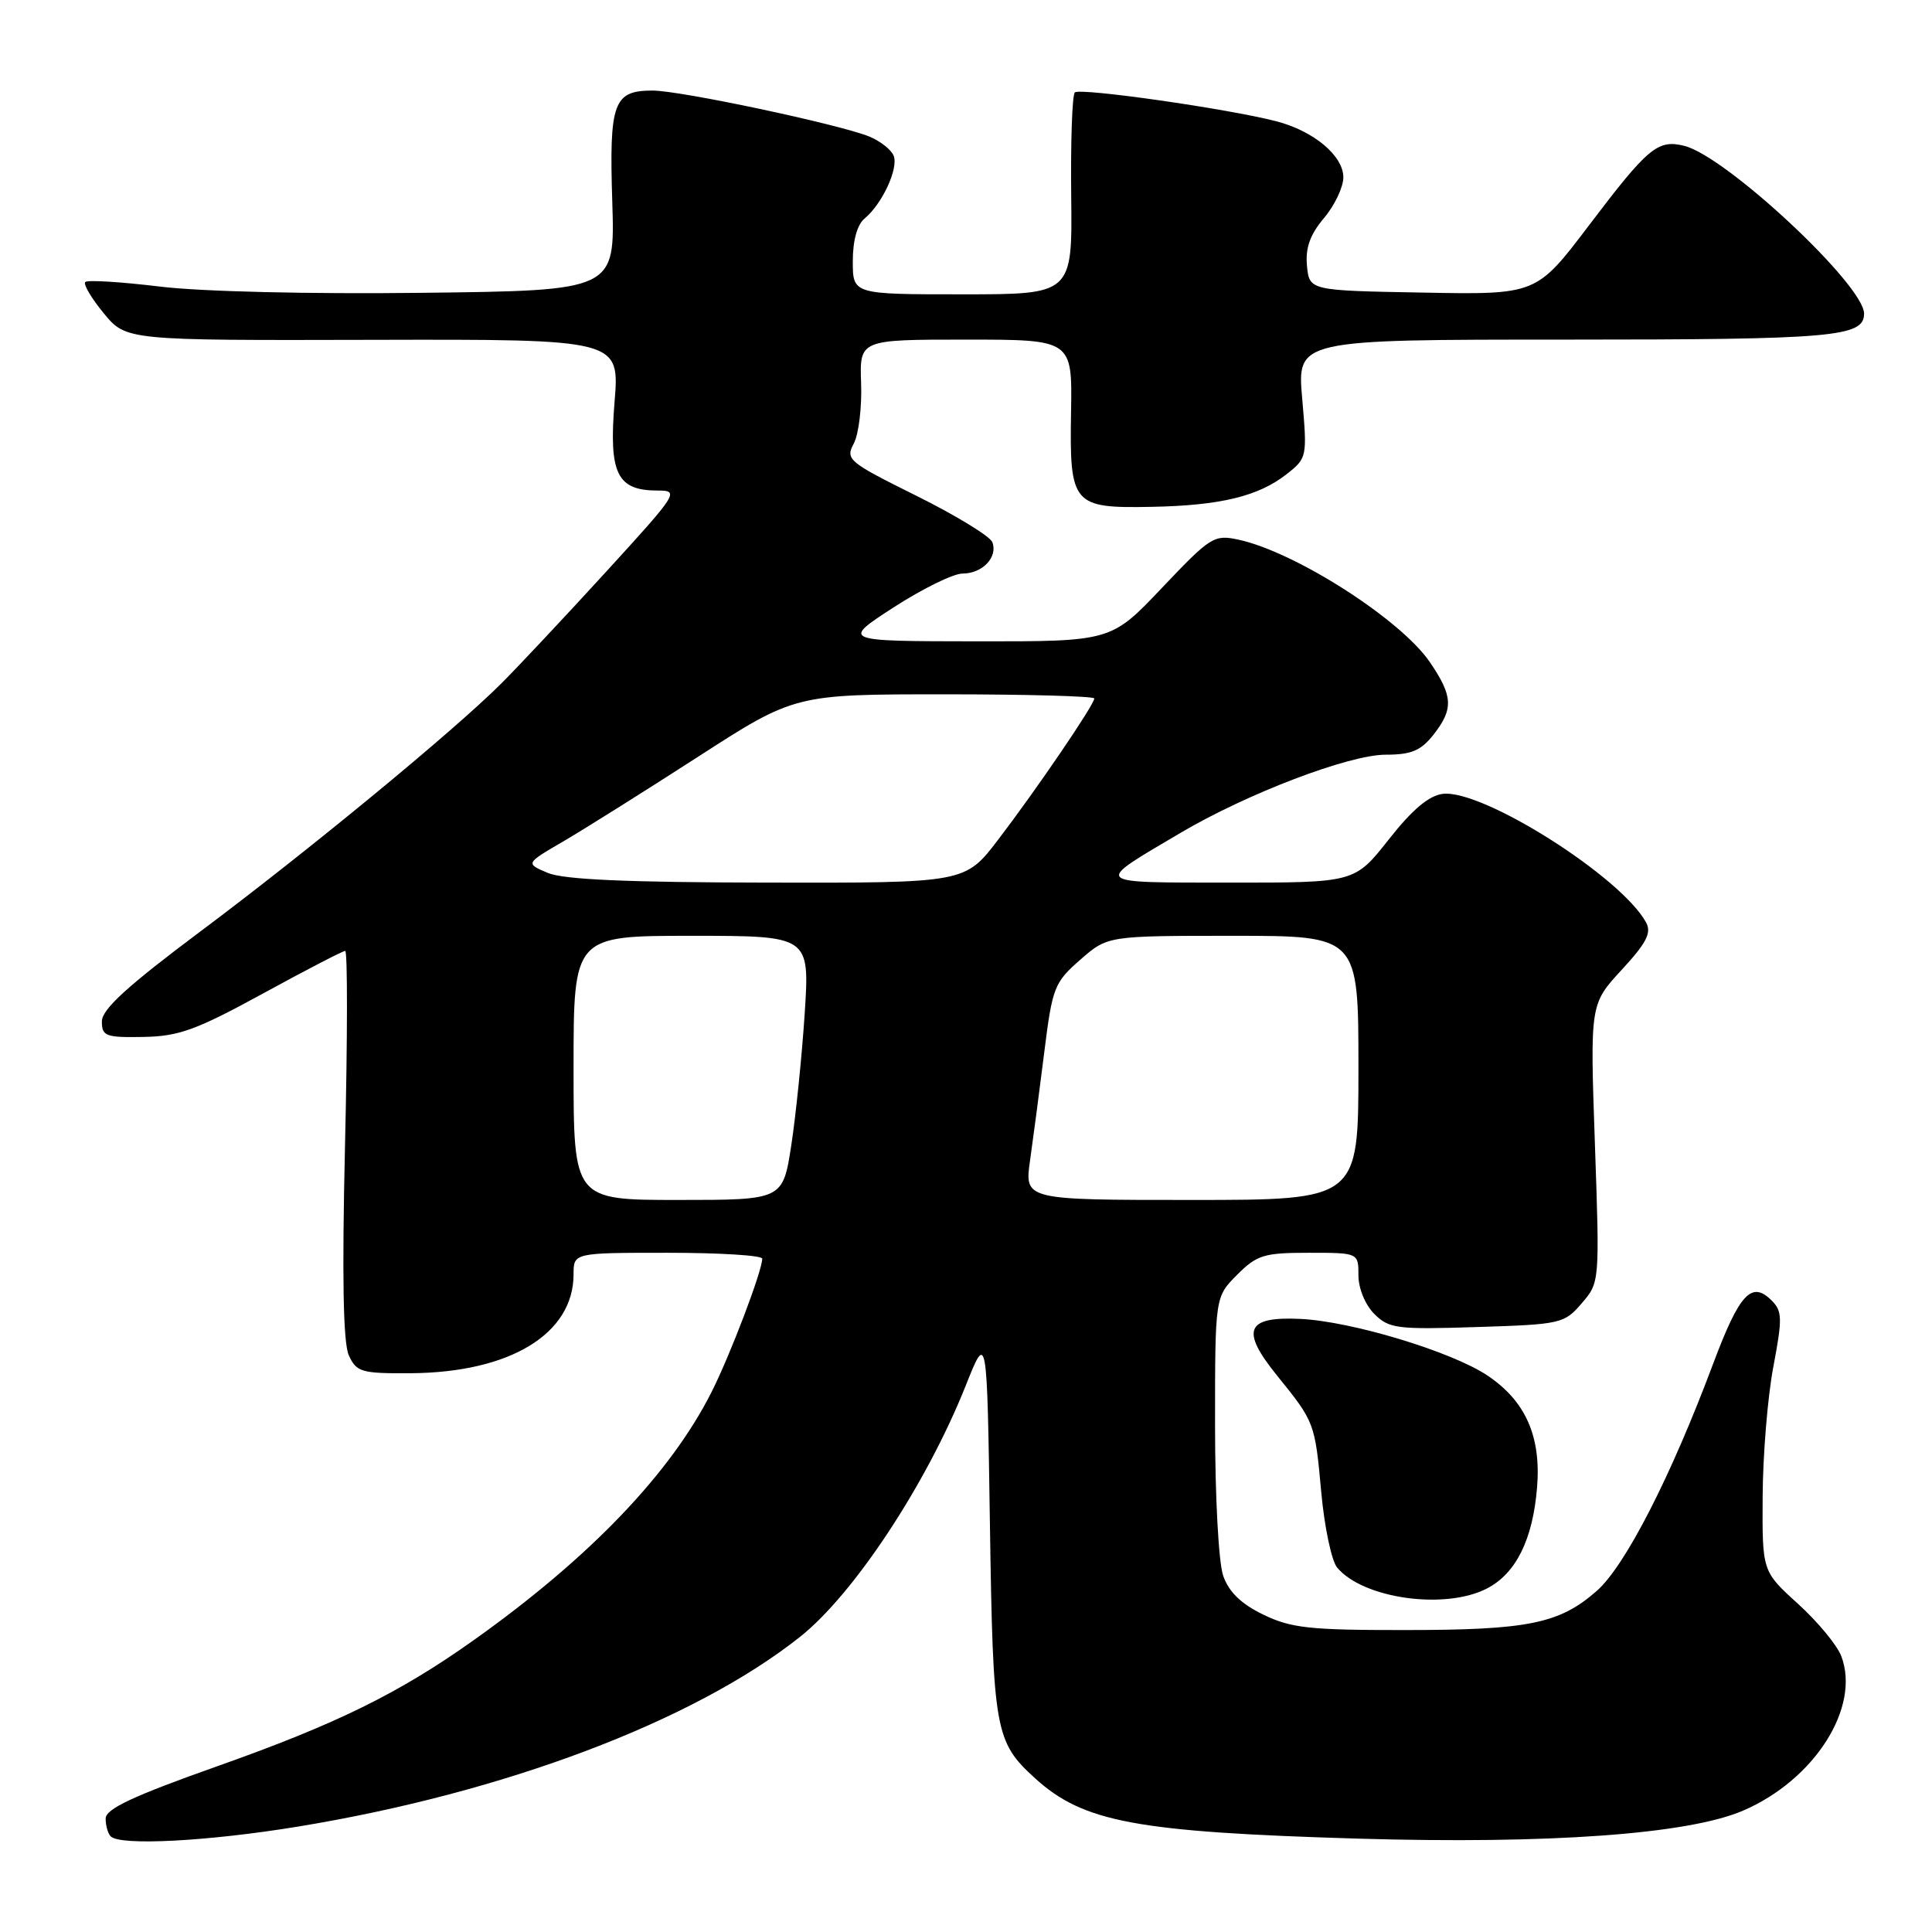 <?xml version="1.0" encoding="UTF-8" standalone="no"?>
<!DOCTYPE svg PUBLIC "-//W3C//DTD SVG 1.1//EN" "http://www.w3.org/Graphics/SVG/1.1/DTD/svg11.dtd" >
<svg xmlns="http://www.w3.org/2000/svg" xmlns:xlink="http://www.w3.org/1999/xlink" version="1.1" viewBox="0 0 256 256">
 <g >
 <path fill="currentColor"
d=" M 39.50 242.03 C 66.81 237.55 91.83 228.11 105.96 216.93 C 113.12 211.28 122.79 196.61 127.98 183.56 C 130.79 176.50 130.79 176.50 131.17 202.00 C 131.58 229.34 131.84 230.80 137.15 235.63 C 143.55 241.45 150.54 242.75 180.00 243.63 C 205.30 244.37 223.72 243.04 230.96 239.92 C 240.44 235.85 246.56 226.22 243.98 219.45 C 243.43 217.99 240.84 214.87 238.24 212.51 C 233.50 208.21 233.50 208.21 233.56 198.29 C 233.59 192.83 234.22 185.11 234.97 181.14 C 236.19 174.69 236.17 173.74 234.75 172.32 C 232.10 169.67 230.49 171.40 227.02 180.65 C 221.38 195.72 215.35 207.49 211.57 210.81 C 206.62 215.15 202.50 215.99 186.07 215.99 C 173.55 216.00 171.07 215.73 167.40 213.95 C 164.46 212.53 162.83 210.95 162.08 208.80 C 161.47 207.05 161.00 198.32 161.00 188.77 C 161.00 171.85 161.00 171.85 163.92 168.92 C 166.56 166.28 167.49 166.00 173.42 166.00 C 180.00 166.00 180.00 166.00 180.00 169.00 C 180.00 170.72 180.90 172.90 182.10 174.10 C 184.05 176.05 185.09 176.18 195.70 175.84 C 206.82 175.49 207.27 175.39 209.58 172.70 C 211.97 169.93 211.97 169.91 211.33 151.49 C 210.69 133.06 210.69 133.06 214.87 128.52 C 218.16 124.96 218.86 123.61 218.12 122.24 C 214.84 116.20 196.48 104.57 191.19 105.19 C 189.35 105.41 187.16 107.24 184.02 111.23 C 179.50 116.96 179.50 116.96 163.00 116.95 C 144.50 116.93 144.79 117.23 156.39 110.38 C 165.24 105.15 178.75 100.00 183.62 100.00 C 187.00 100.00 188.27 99.47 189.93 97.37 C 192.62 93.94 192.54 92.26 189.48 87.76 C 185.63 82.09 171.65 73.14 164.11 71.51 C 160.87 70.81 160.41 71.10 153.97 77.89 C 147.23 85.00 147.23 85.00 129.37 84.98 C 111.50 84.96 111.50 84.96 118.41 80.48 C 122.22 78.02 126.32 76.00 127.54 76.00 C 130.18 76.00 132.25 73.82 131.49 71.84 C 131.19 71.06 126.67 68.30 121.44 65.70 C 112.39 61.21 112.00 60.88 113.13 58.77 C 113.78 57.55 114.22 53.95 114.10 50.77 C 113.90 45.00 113.90 45.00 127.99 45.00 C 142.08 45.00 142.08 45.00 141.92 54.59 C 141.71 66.88 142.11 67.36 152.56 67.16 C 161.69 66.99 166.76 65.76 170.48 62.83 C 173.19 60.71 173.22 60.55 172.55 52.84 C 171.86 45.00 171.86 45.00 207.50 45.00 C 242.94 45.00 247.00 44.65 247.00 41.56 C 247.00 37.77 228.75 20.73 223.19 19.33 C 219.66 18.45 218.39 19.51 210.54 29.87 C 203.58 39.05 203.58 39.05 188.54 38.77 C 173.50 38.50 173.50 38.50 173.18 35.22 C 172.96 32.85 173.58 31.10 175.43 28.90 C 176.85 27.22 178.00 24.79 178.00 23.50 C 178.00 20.64 174.07 17.35 169.12 16.07 C 162.73 14.41 143.07 11.60 142.42 12.25 C 142.07 12.59 141.86 18.75 141.94 25.94 C 142.09 39.00 142.09 39.00 127.54 39.00 C 113.00 39.00 113.00 39.00 113.00 34.62 C 113.00 31.87 113.58 29.76 114.57 28.95 C 116.89 27.02 119.07 22.34 118.42 20.65 C 118.11 19.85 116.65 18.69 115.18 18.09 C 111.15 16.46 90.16 12.00 86.47 12.00 C 81.28 12.00 80.71 13.57 81.13 26.75 C 81.50 38.50 81.50 38.50 56.00 38.80 C 41.04 38.98 26.64 38.64 21.17 37.97 C 16.03 37.35 11.59 37.07 11.30 37.37 C 11.01 37.66 12.11 39.52 13.74 41.50 C 16.71 45.11 16.71 45.11 49.41 45.03 C 82.11 44.95 82.11 44.95 81.43 53.28 C 80.66 62.77 81.75 65.00 87.14 65.00 C 90.06 65.00 89.85 65.32 80.32 75.75 C 74.92 81.66 68.66 88.33 66.42 90.57 C 60.12 96.86 40.89 112.70 26.50 123.46 C 16.85 130.68 13.50 133.74 13.50 135.34 C 13.50 137.30 14.00 137.49 19.00 137.40 C 23.70 137.32 26.00 136.48 34.84 131.65 C 40.52 128.54 45.43 126.00 45.74 126.00 C 46.06 126.00 46.05 137.52 45.72 151.59 C 45.31 169.23 45.47 177.93 46.22 179.59 C 47.24 181.81 47.87 182.00 54.41 181.96 C 67.57 181.87 76.00 176.76 76.00 168.85 C 76.00 166.00 76.00 166.00 88.50 166.00 C 95.38 166.00 101.00 166.35 101.00 166.78 C 101.00 168.39 96.78 179.50 94.30 184.42 C 88.86 195.22 78.16 206.39 62.77 217.33 C 52.86 224.37 44.60 228.44 28.75 234.05 C 17.60 238.00 14.00 239.69 14.00 240.97 C 14.00 241.90 14.30 242.97 14.67 243.33 C 15.93 244.60 27.55 243.99 39.50 242.03 Z  M 197.03 210.48 C 200.88 208.50 203.11 203.98 203.67 197.09 C 204.22 190.32 202.14 185.64 197.09 182.26 C 192.33 179.08 179.03 175.06 172.25 174.76 C 165.08 174.43 164.35 176.26 169.24 182.30 C 174.19 188.41 174.24 188.54 175.07 197.70 C 175.49 202.32 176.44 206.82 177.17 207.70 C 180.60 211.83 191.48 213.36 197.03 210.48 Z  M 76.00 141.50 C 76.00 124.00 76.00 124.00 91.64 124.00 C 107.29 124.00 107.29 124.00 106.63 134.25 C 106.26 139.89 105.46 147.76 104.85 151.75 C 103.73 159.00 103.73 159.00 89.86 159.00 C 76.00 159.00 76.00 159.00 76.00 141.50 Z  M 136.49 153.75 C 136.90 150.86 137.75 144.42 138.37 139.43 C 139.44 130.85 139.69 130.19 143.13 127.18 C 146.76 124.00 146.76 124.00 163.38 124.00 C 180.00 124.00 180.00 124.00 180.00 141.50 C 180.00 159.00 180.00 159.00 157.87 159.00 C 135.74 159.00 135.74 159.00 136.49 153.75 Z  M 72.57 115.66 C 69.63 114.41 69.63 114.41 74.57 111.53 C 77.28 109.95 85.31 104.91 92.41 100.33 C 105.32 92.00 105.32 92.00 125.16 92.00 C 136.07 92.00 145.00 92.25 145.00 92.55 C 145.00 93.36 137.38 104.56 132.27 111.25 C 127.88 117.00 127.88 117.00 101.69 116.95 C 83.04 116.92 74.66 116.55 72.57 115.66 Z "/>
</g>
</svg>